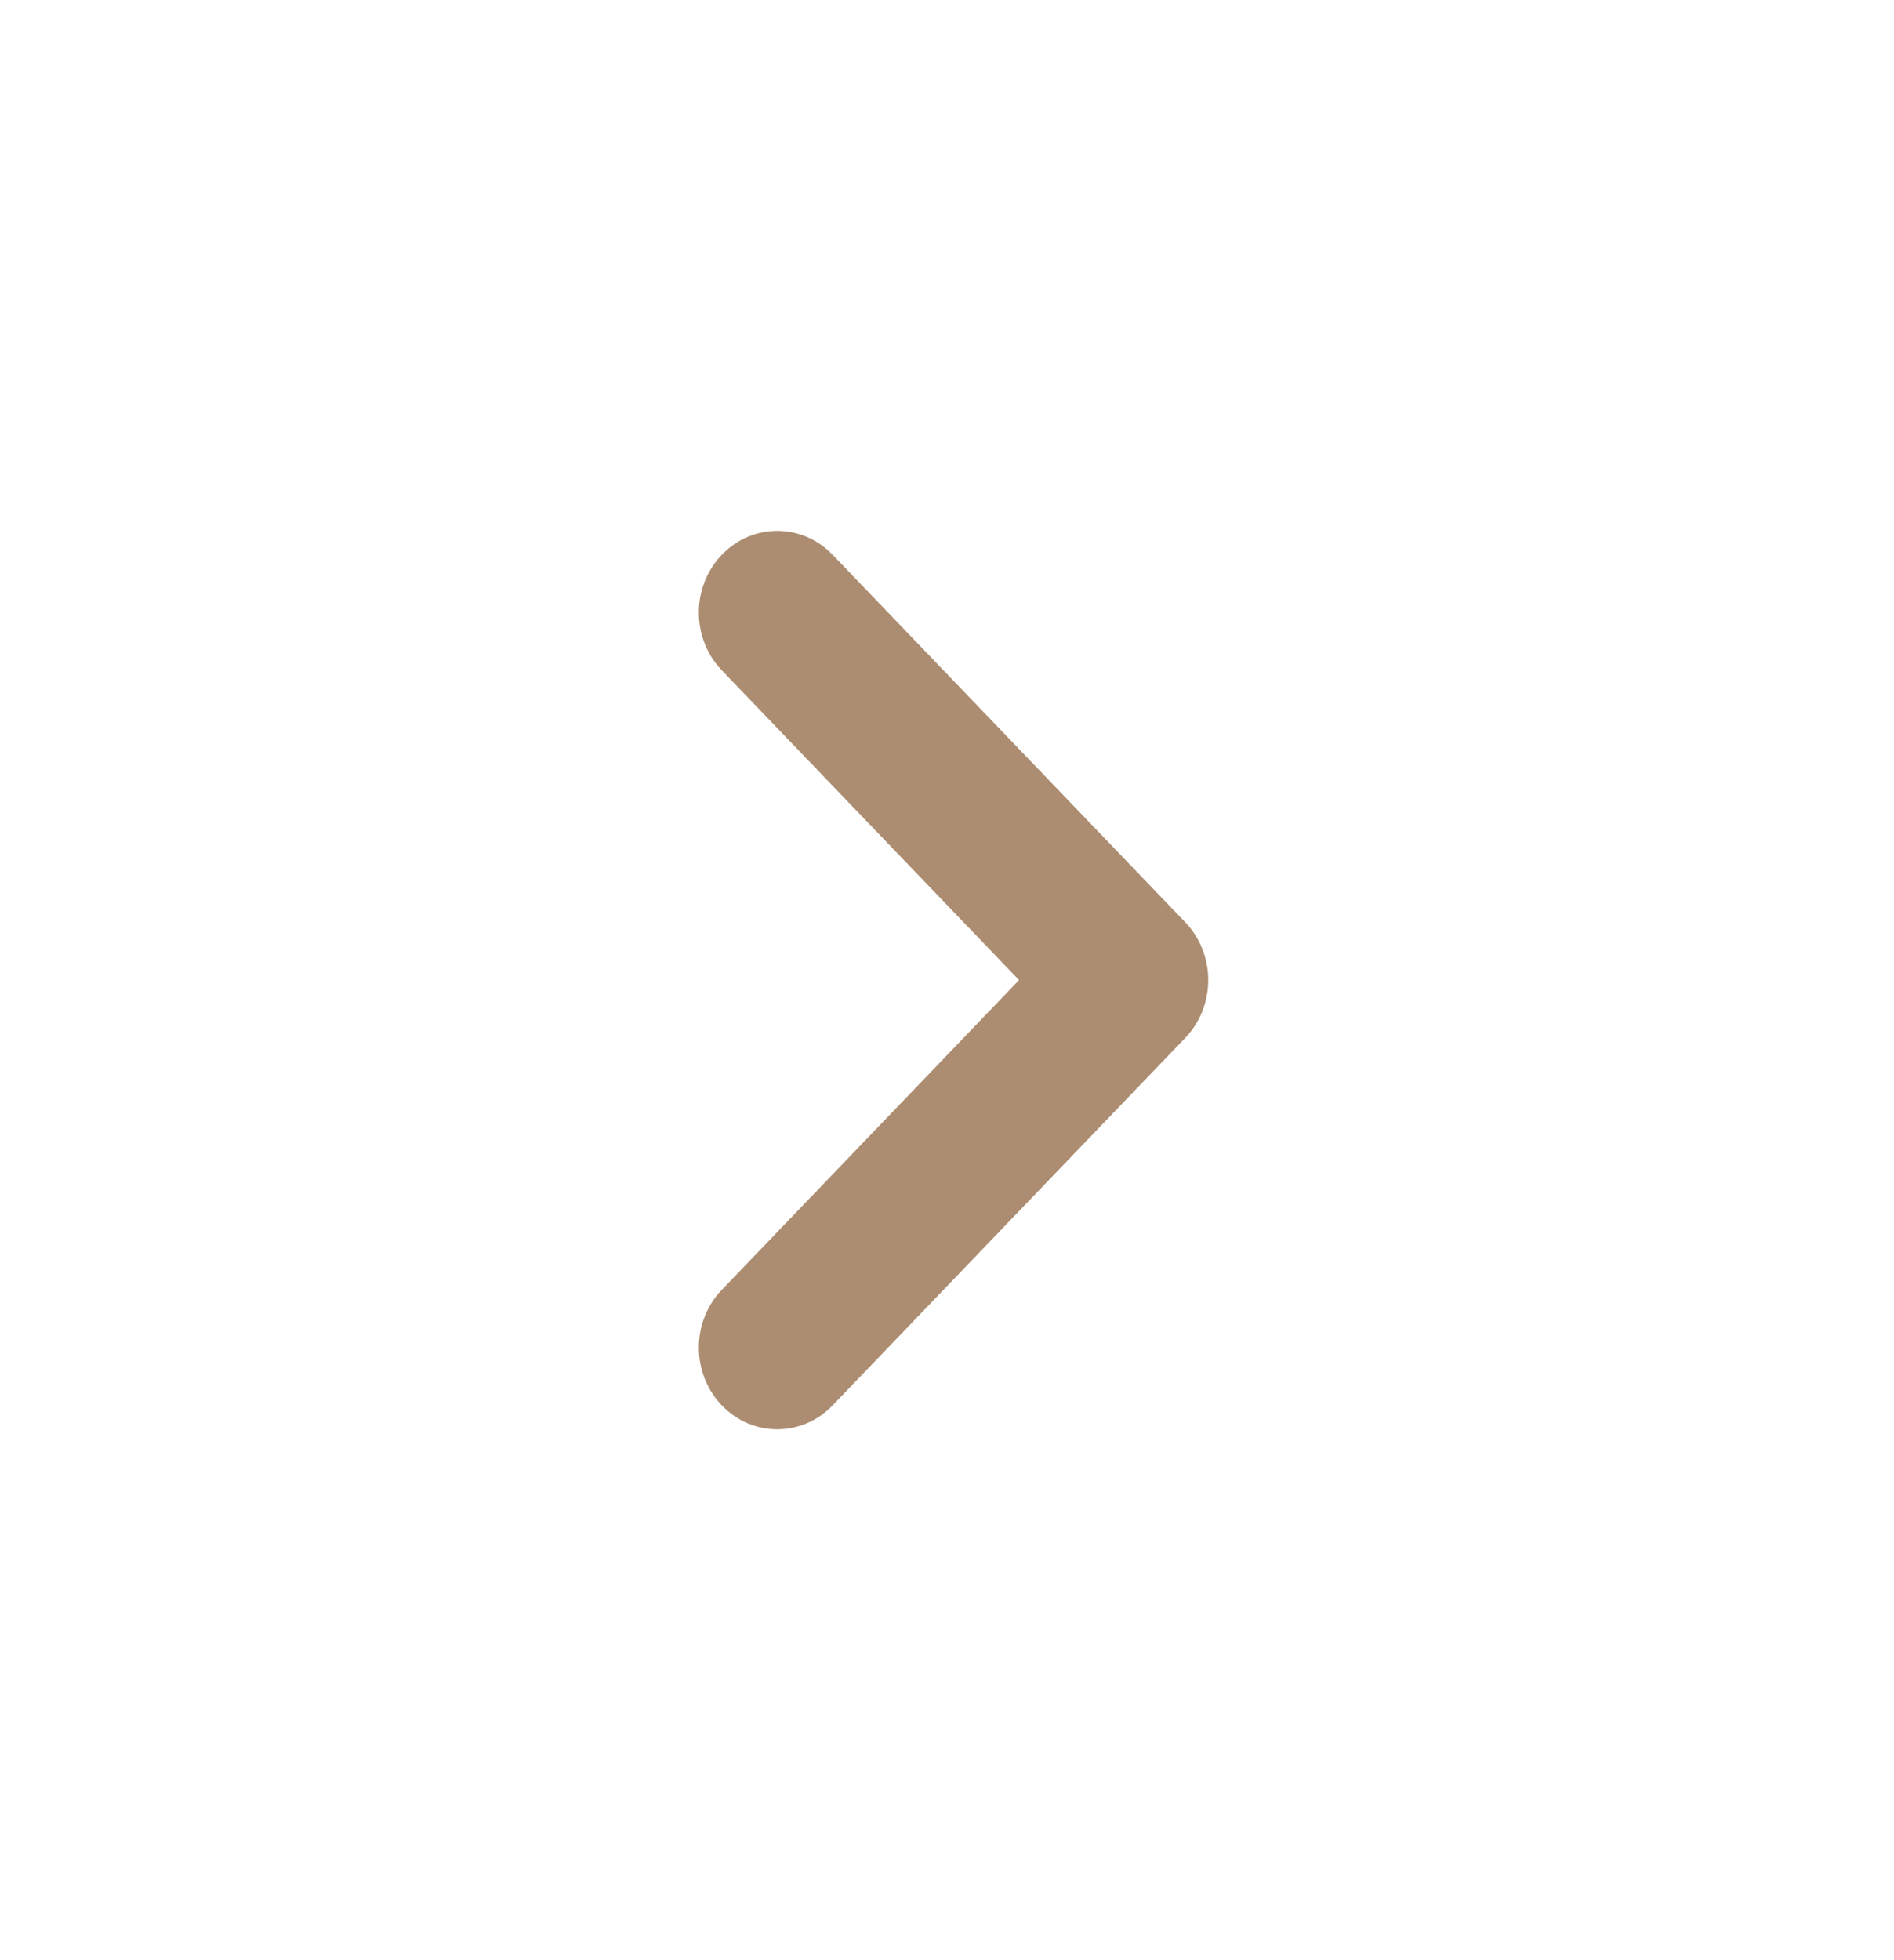 <svg width="29" height="30" viewBox="0 0 29 30" fill="none" xmlns="http://www.w3.org/2000/svg">
<path fill-rule="evenodd" clip-rule="evenodd" d="M11.052 8.491C10.583 8.979 10.583 9.771 11.052 10.259L15.603 15L11.052 19.741C10.583 20.229 10.583 21.021 11.052 21.509C11.52 21.997 12.28 21.997 12.749 21.509L18.149 15.884C18.374 15.649 18.5 15.332 18.5 15C18.5 14.668 18.374 14.351 18.149 14.116L12.749 8.491C12.28 8.003 11.52 8.003 11.052 8.491Z" fill="#AC8D71"/>
</svg>
